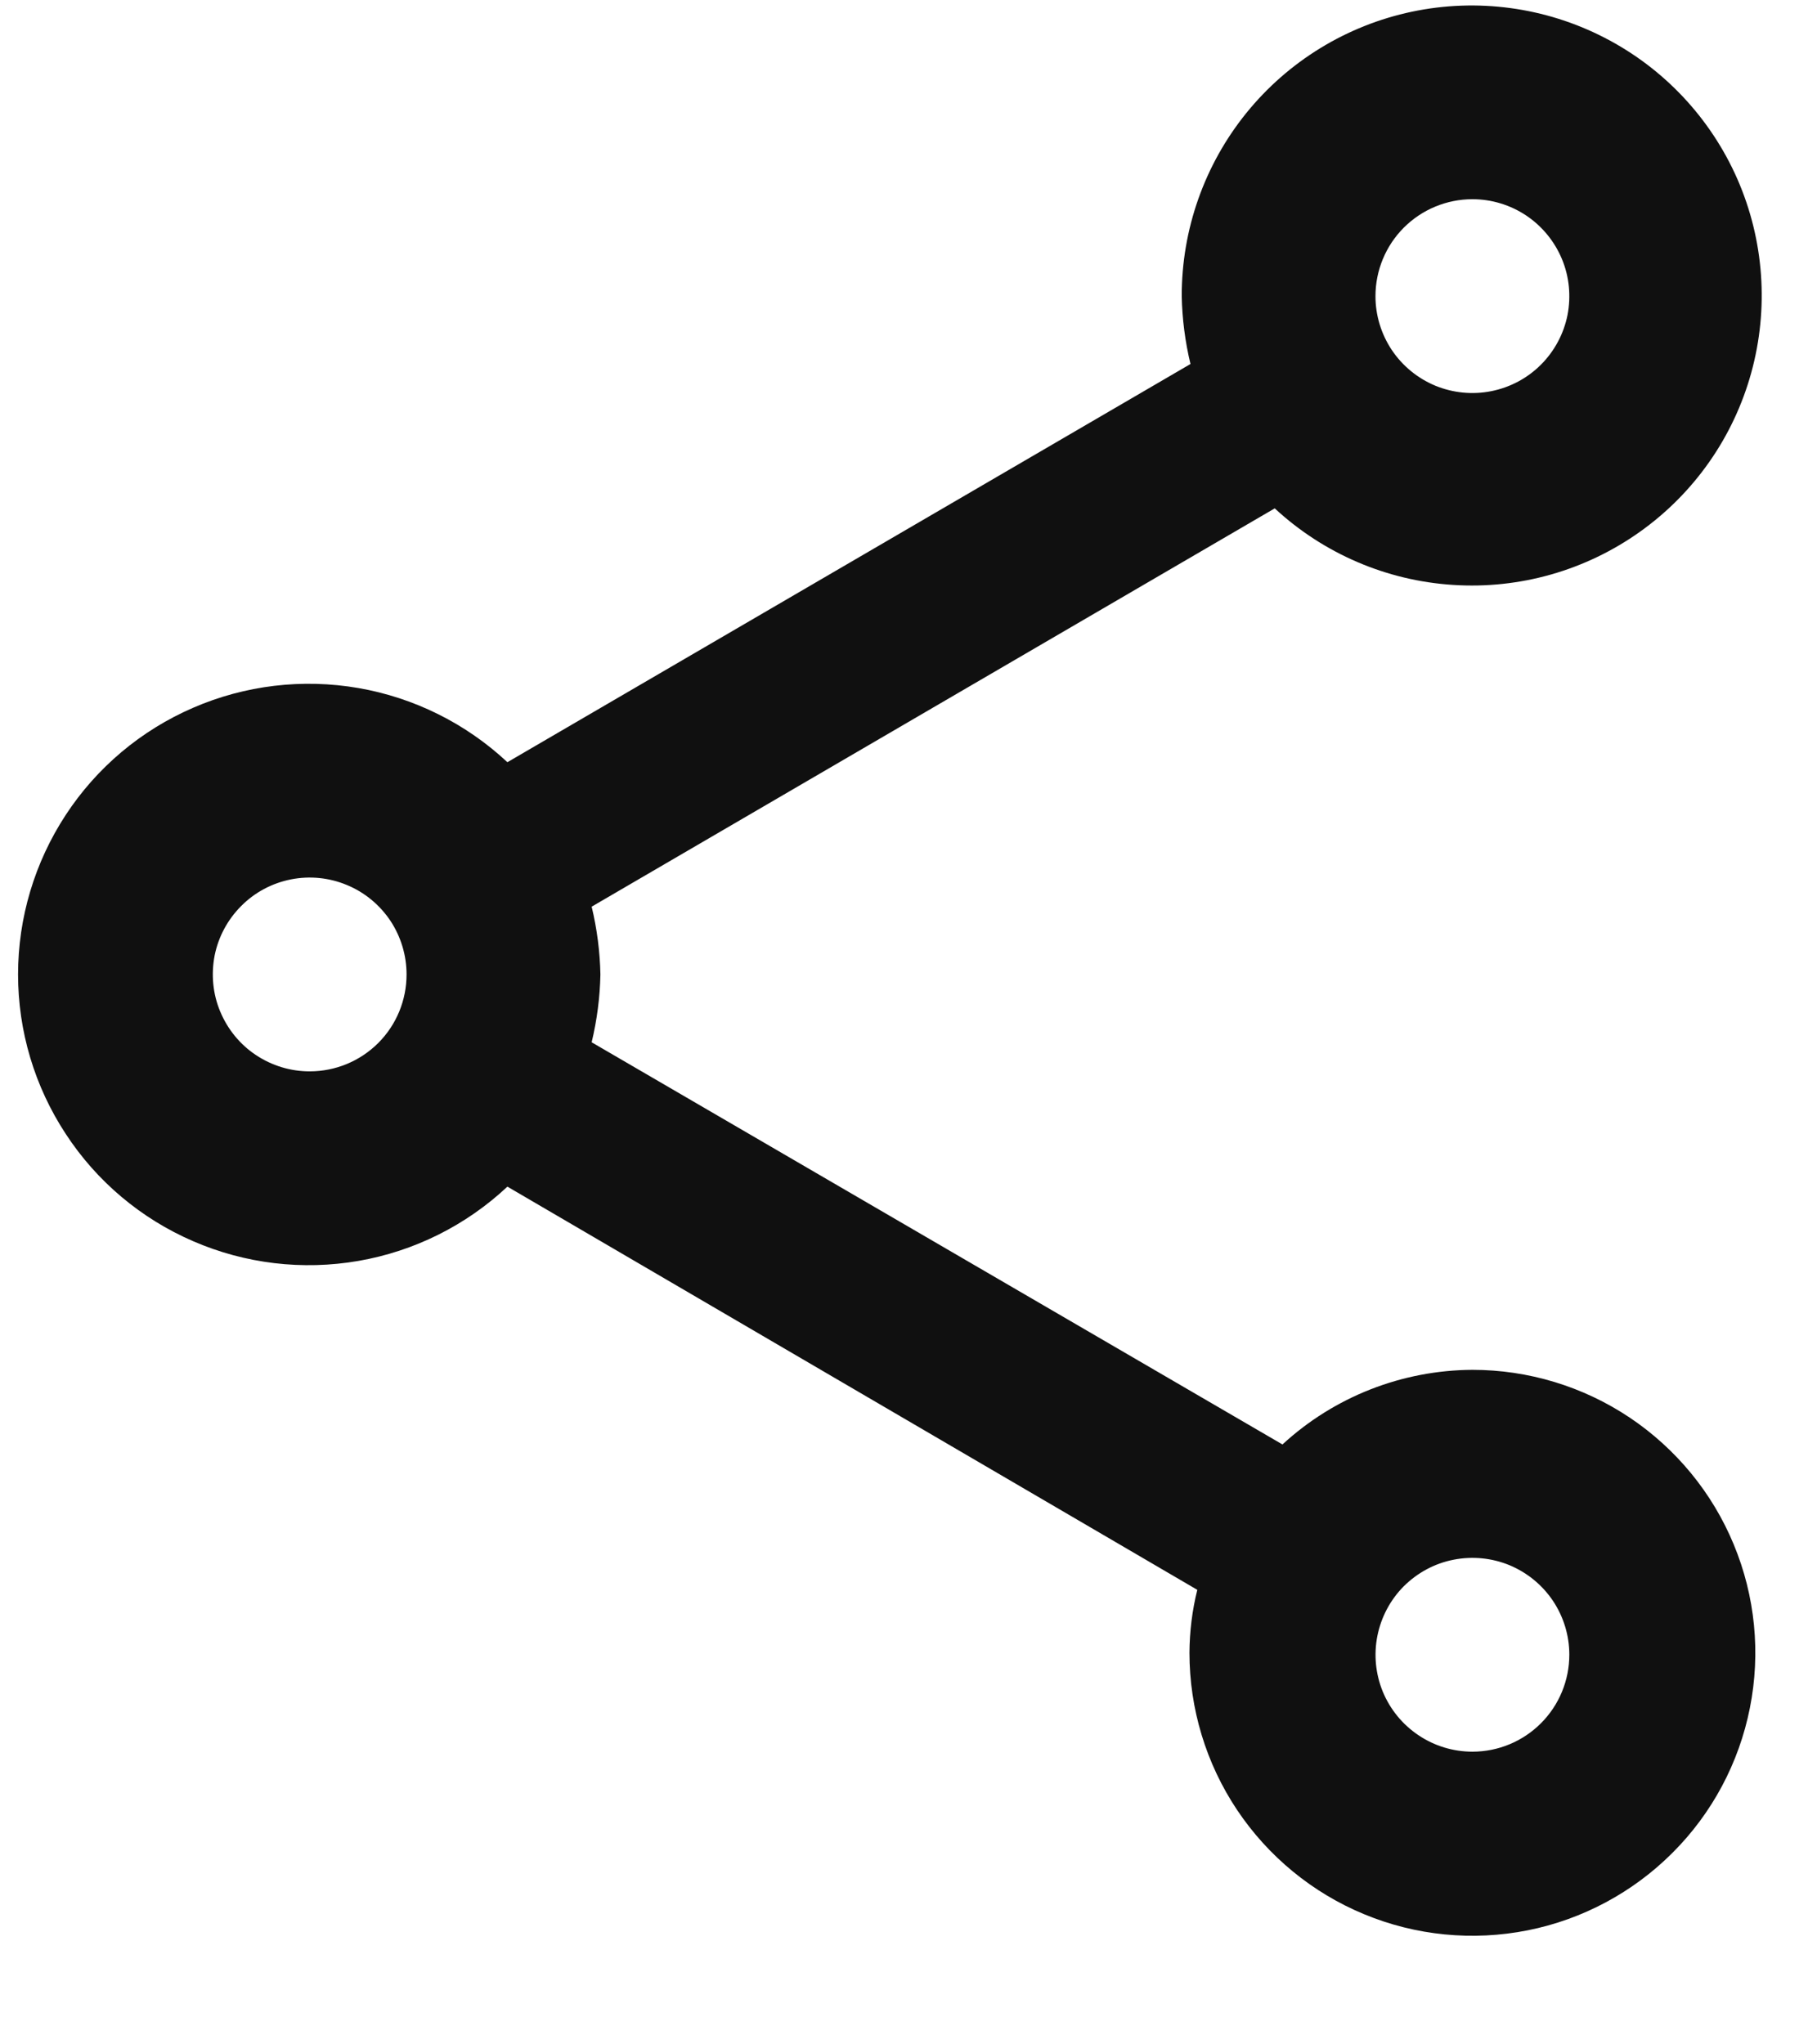 <svg width="16" height="18" viewBox="0 0 16 18" fill="none" xmlns="http://www.w3.org/2000/svg">
<path id="Path 295" d="M12.966 12.061C12.346 12.064 11.749 12.298 11.293 12.718L5.21 9.177C5.257 8.981 5.283 8.781 5.287 8.58C5.283 8.379 5.257 8.178 5.21 7.983L11.225 4.476C11.656 4.875 12.211 5.113 12.796 5.15C13.382 5.188 13.962 5.023 14.441 4.682C14.919 4.342 15.265 3.848 15.421 3.282C15.577 2.716 15.534 2.114 15.299 1.577C15.063 1.039 14.649 0.599 14.127 0.331C13.606 0.063 13.007 -0.018 12.433 0.103C11.859 0.224 11.344 0.539 10.975 0.995C10.606 1.451 10.405 2.021 10.406 2.608C10.41 2.809 10.436 3.009 10.483 3.205L4.468 6.711C4.103 6.37 3.647 6.143 3.156 6.058C2.664 5.973 2.158 6.033 1.7 6.232C1.242 6.43 0.852 6.758 0.579 7.175C0.305 7.593 0.159 8.081 0.159 8.58C0.159 9.079 0.305 9.567 0.579 9.984C0.852 10.402 1.242 10.73 1.7 10.928C2.158 11.127 2.664 11.187 3.156 11.102C3.647 11.017 4.103 10.79 4.468 10.448L10.543 13.998C10.498 14.179 10.475 14.366 10.474 14.552C10.474 15.045 10.62 15.527 10.894 15.937C11.168 16.346 11.557 16.666 12.012 16.854C12.467 17.043 12.968 17.092 13.452 16.996C13.935 16.9 14.379 16.662 14.727 16.314C15.076 15.966 15.313 15.522 15.409 15.038C15.505 14.555 15.456 14.054 15.267 13.599C15.079 13.144 14.759 12.755 14.35 12.481C13.94 12.207 13.458 12.061 12.966 12.061ZM12.966 1.754C13.134 1.754 13.299 1.804 13.44 1.898C13.58 1.992 13.689 2.125 13.754 2.281C13.819 2.437 13.835 2.608 13.803 2.774C13.77 2.939 13.688 3.092 13.569 3.211C13.45 3.33 13.298 3.411 13.132 3.444C12.967 3.477 12.795 3.46 12.639 3.396C12.483 3.331 12.35 3.222 12.256 3.082C12.162 2.941 12.112 2.776 12.112 2.608C12.112 2.381 12.202 2.164 12.362 2.004C12.522 1.844 12.739 1.754 12.966 1.754ZM2.727 9.433C2.558 9.433 2.394 9.383 2.253 9.289C2.113 9.196 2.004 9.062 1.939 8.906C1.874 8.751 1.858 8.579 1.89 8.413C1.923 8.248 2.005 8.096 2.124 7.977C2.243 7.857 2.395 7.776 2.561 7.743C2.726 7.71 2.898 7.727 3.054 7.792C3.21 7.856 3.343 7.966 3.437 8.106C3.53 8.246 3.58 8.411 3.58 8.58C3.58 8.806 3.491 9.023 3.331 9.183C3.171 9.343 2.954 9.433 2.727 9.433ZM12.966 15.423C12.797 15.423 12.632 15.373 12.492 15.279C12.351 15.185 12.242 15.052 12.177 14.896C12.113 14.74 12.096 14.569 12.129 14.403C12.162 14.238 12.243 14.085 12.362 13.966C12.482 13.847 12.634 13.765 12.799 13.733C12.965 13.7 13.136 13.717 13.292 13.781C13.448 13.846 13.581 13.955 13.675 14.095C13.769 14.236 13.819 14.401 13.819 14.569C13.819 14.796 13.729 15.013 13.569 15.173C13.409 15.333 13.192 15.423 12.966 15.423Z" fill="#101010"/>
</svg>
